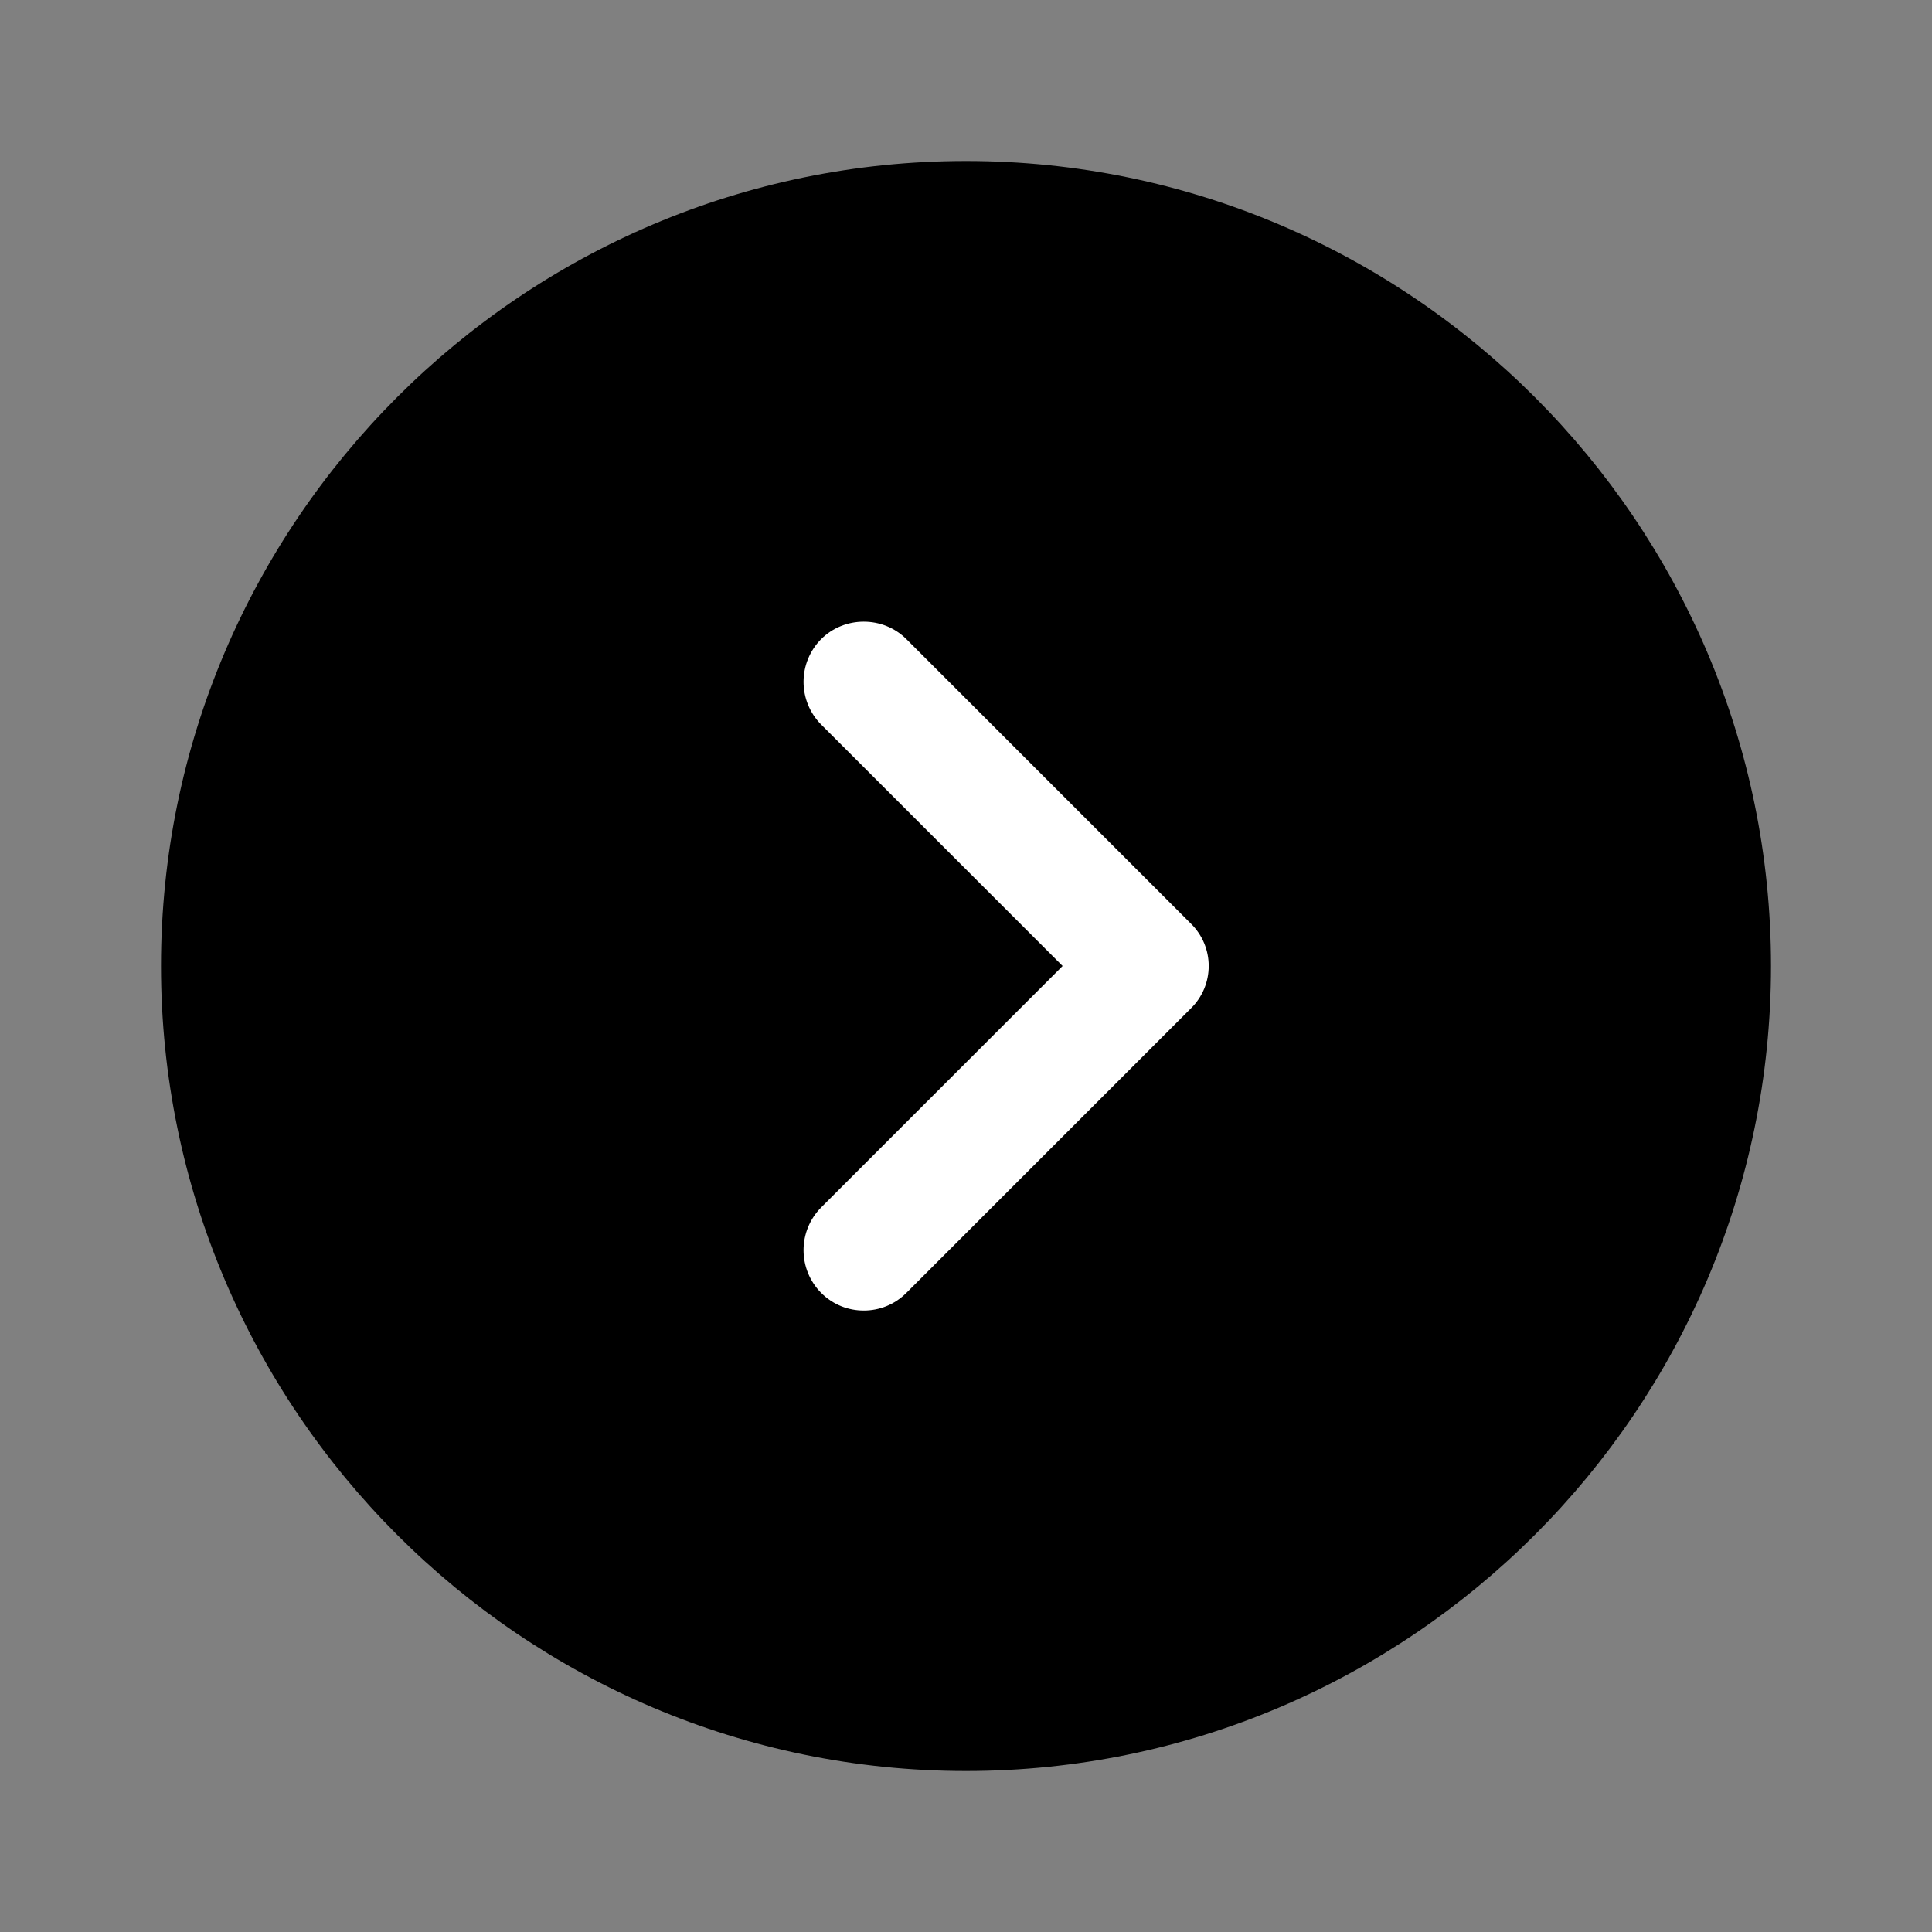 <svg width="24" height="24" viewBox="0 0 24 24" fill="none" xmlns="http://www.w3.org/2000/svg">
<rect x="0" y="0" width="24" height="24" fill="#808080" stroke="none"/>
<rect x="8" y="7" width="9" height="10" fill="white"/>
<path d="M12 2C6.49 2 2 6.49 2 12C2 17.51 6.49 22 12 22C17.51 22 22 17.51 22 12C22 6.49 17.51 2 12 2ZM14.79 12.53L11.26 16.06C11.11 16.21 10.92 16.28 10.73 16.28C10.54 16.28 10.35 16.21 10.2 16.06C10.06 15.919 9.982 15.728 9.982 15.53C9.982 15.332 10.06 15.141 10.2 15L13.2 12L10.2 9C10.06 8.859 9.982 8.668 9.982 8.47C9.982 8.272 10.06 8.081 10.2 7.94C10.49 7.65 10.97 7.65 11.26 7.94L14.79 11.47C15.09 11.76 15.09 12.24 14.79 12.53Z" fill="black"/>
</svg>
